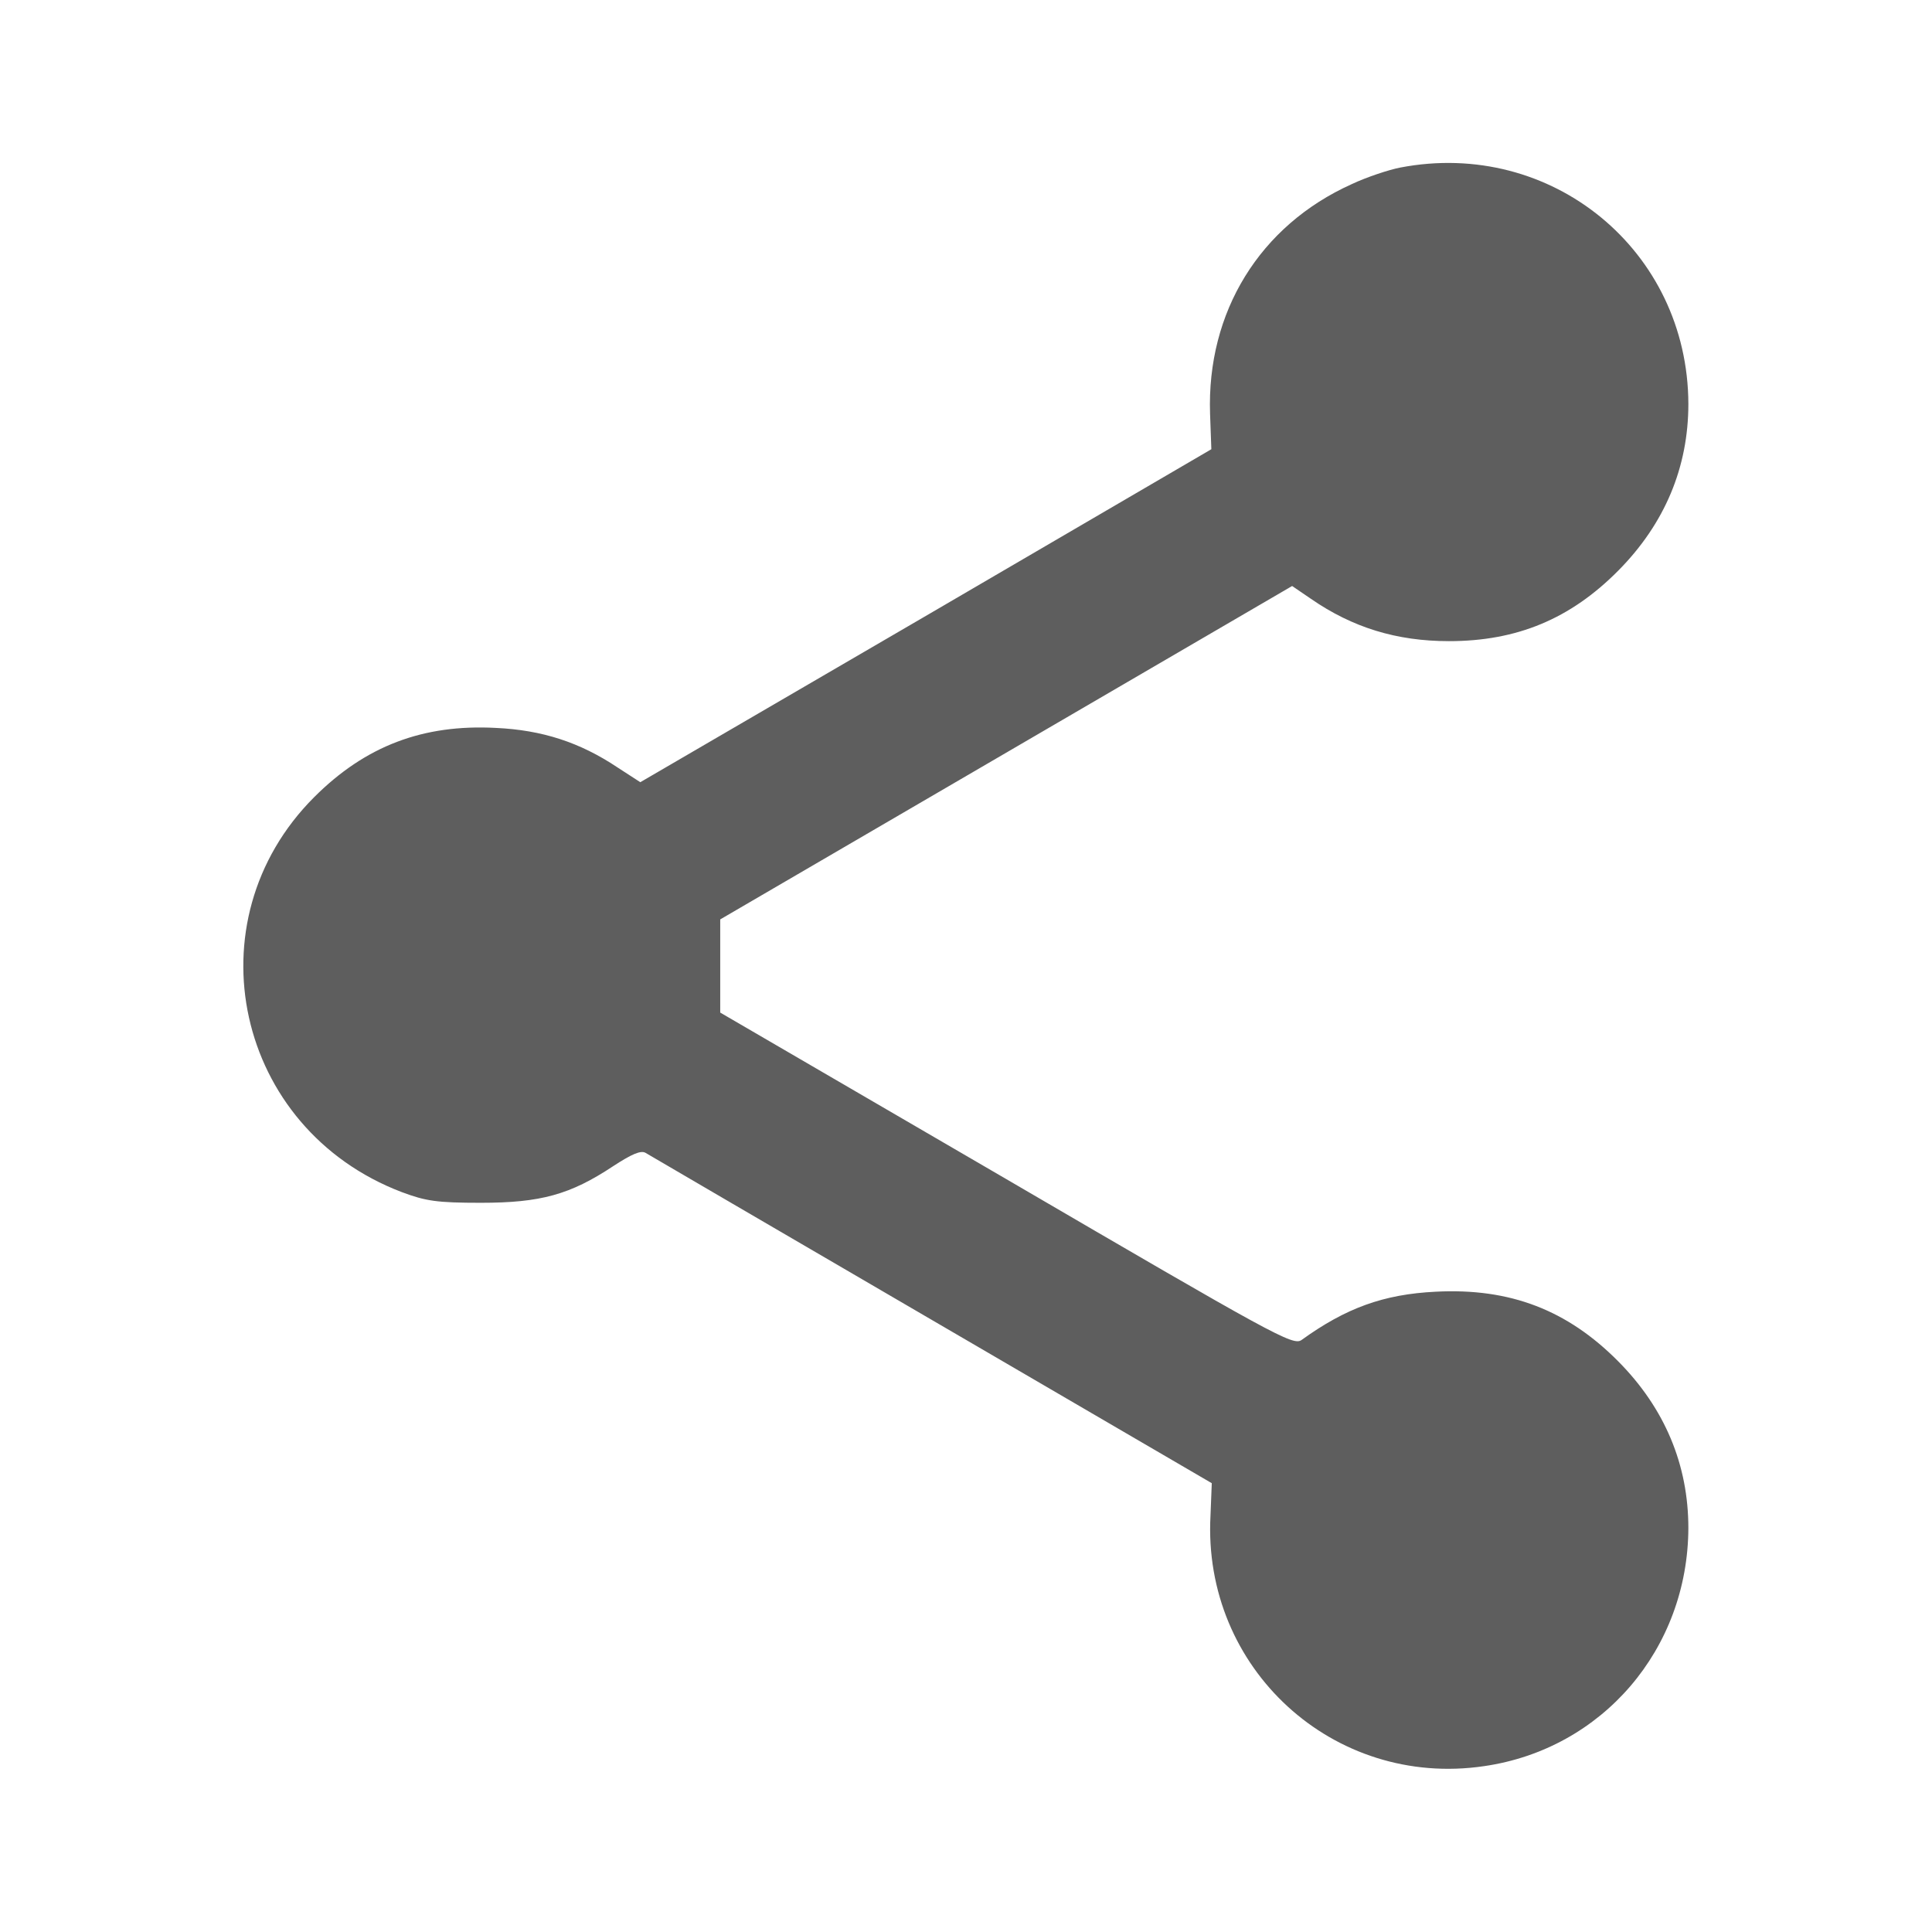<svg id="SvgjsSvg1001" width="288" height="288" xmlns="http://www.w3.org/2000/svg" version="1.1" xmlns:xlink="http://www.w3.org/1999/xlink" xmlns:svgjs="http://svgjs.com/svgjs"><defs id="SvgjsDefs1002"></defs><g id="SvgjsG1008" transform="matrix(1,0,0,1,0,0)"><svg xmlns="http://www.w3.org/2000/svg" width="288" height="288" version="1.0" viewBox="0 0 452 452"><path d="M3276 4128 c-26 -5 -78 -22 -114 -39 -215 -97 -339 -299 -331 -537l3 -83 -668 -390 -668 -389 -54 35 c-87 58 -175 87 -284 92 -170 9 -305 -42
-425 -162 -291 -291 -184 -776 205 -924 56 -21 82 -25 185 -25 140 0 209 19
310 86 43 28 64 37 75 31 8 -5 310 -181 670 -391 l655 -382 -3 -76 c-19 -357
287 -638 640 -586 277 40 477 274 478 557 0 148 -55 280 -164 390 -119 120
-253 172 -427 163 -122 -6 -210 -38 -314 -113 -20 -14 -63 10 -690 376 l-670
390 0 109 0 109 669 390 669 390 44 -30 c97 -67 200 -99 323 -99 159 0 284 52
396 165 109 110 164 242 164 390 -1 359 -320 621 -674 553z" transform="matrix(.1 0 0 -.1 0 452)" fill="#5e5e5e" class="color000 svgShape"></path></svg></g></svg>